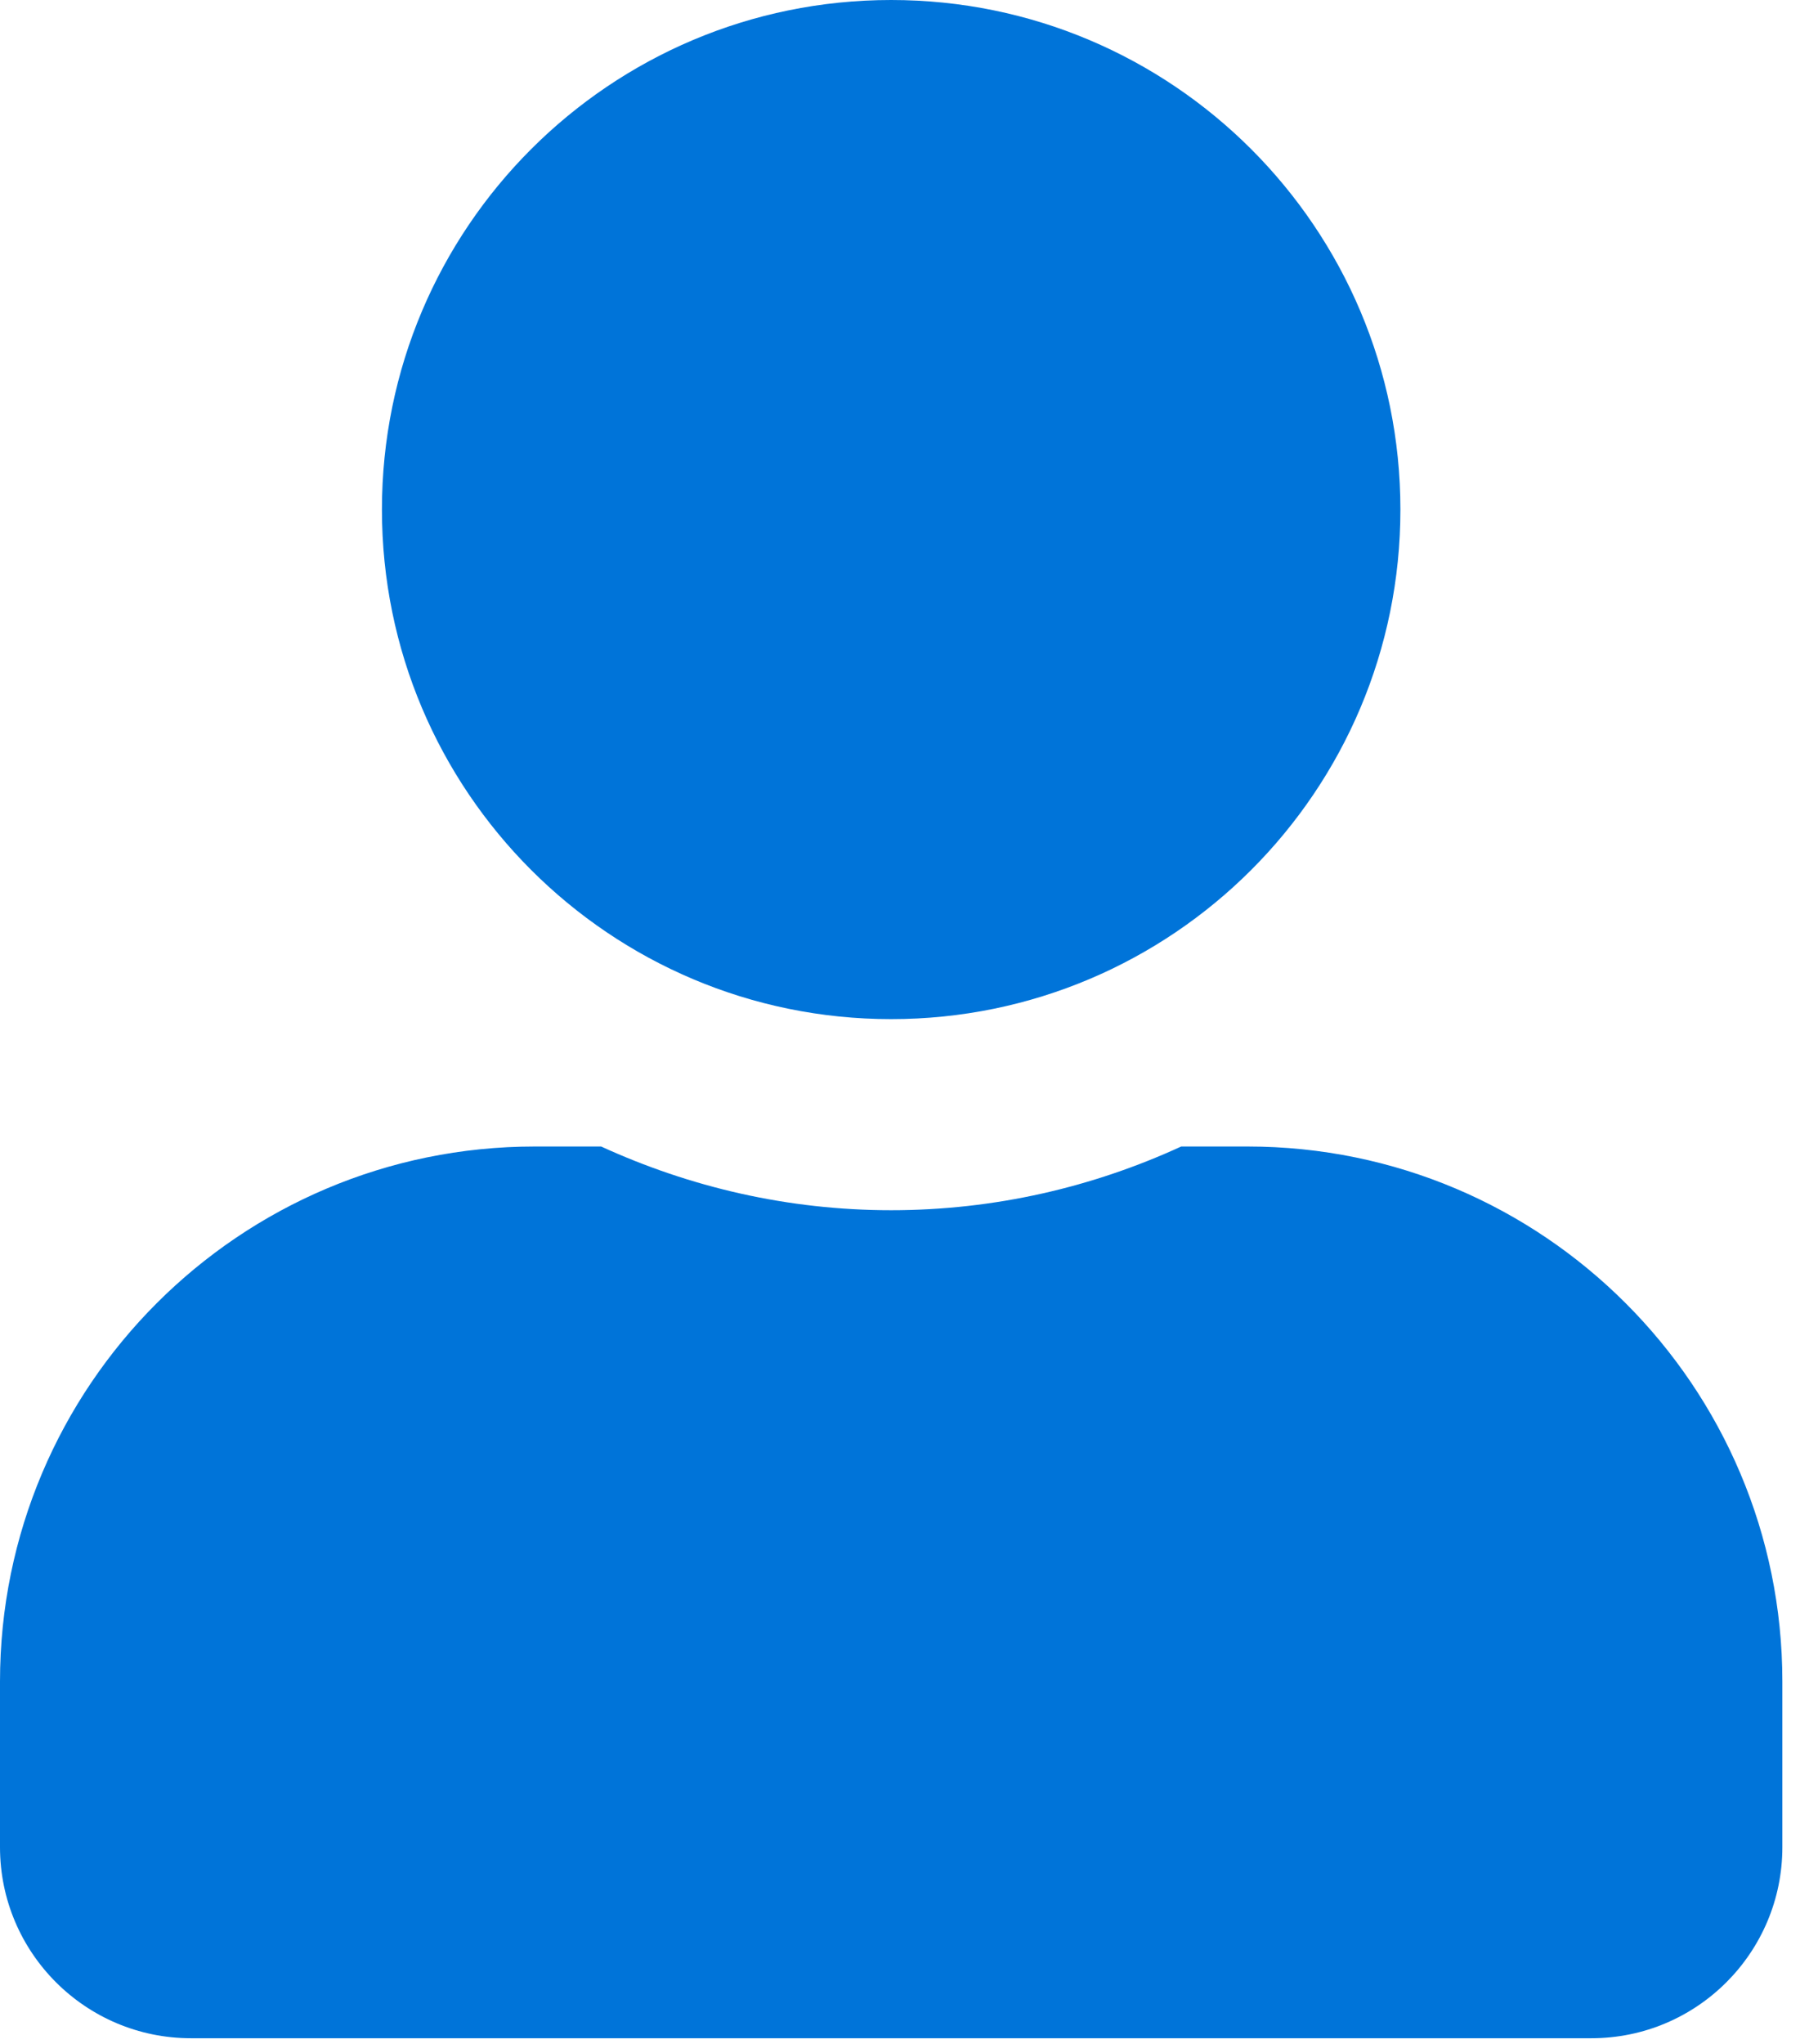 <svg width="62" height="70" viewBox="0 0 62 70" fill="none" xmlns="http://www.w3.org/2000/svg">
<path d="M30.543 34.907C40.184 34.907 47.996 27.093 47.996 17.453C47.996 7.813 40.184 0 30.543 0C20.903 0 13.09 7.813 13.09 17.453C13.09 27.093 20.903 34.907 30.543 34.907ZM42.761 39.27H40.483C37.456 40.661 34.088 41.452 30.543 41.452C26.998 41.452 23.644 40.661 20.603 39.27H18.326C8.209 39.27 0 47.478 0 57.596V63.268C0 66.882 2.932 69.813 6.545 69.813H54.541C58.155 69.813 61.087 66.882 61.087 63.268V57.596C61.087 47.478 52.878 39.27 42.761 39.27Z" fill="#0074D9"/>
</svg>
